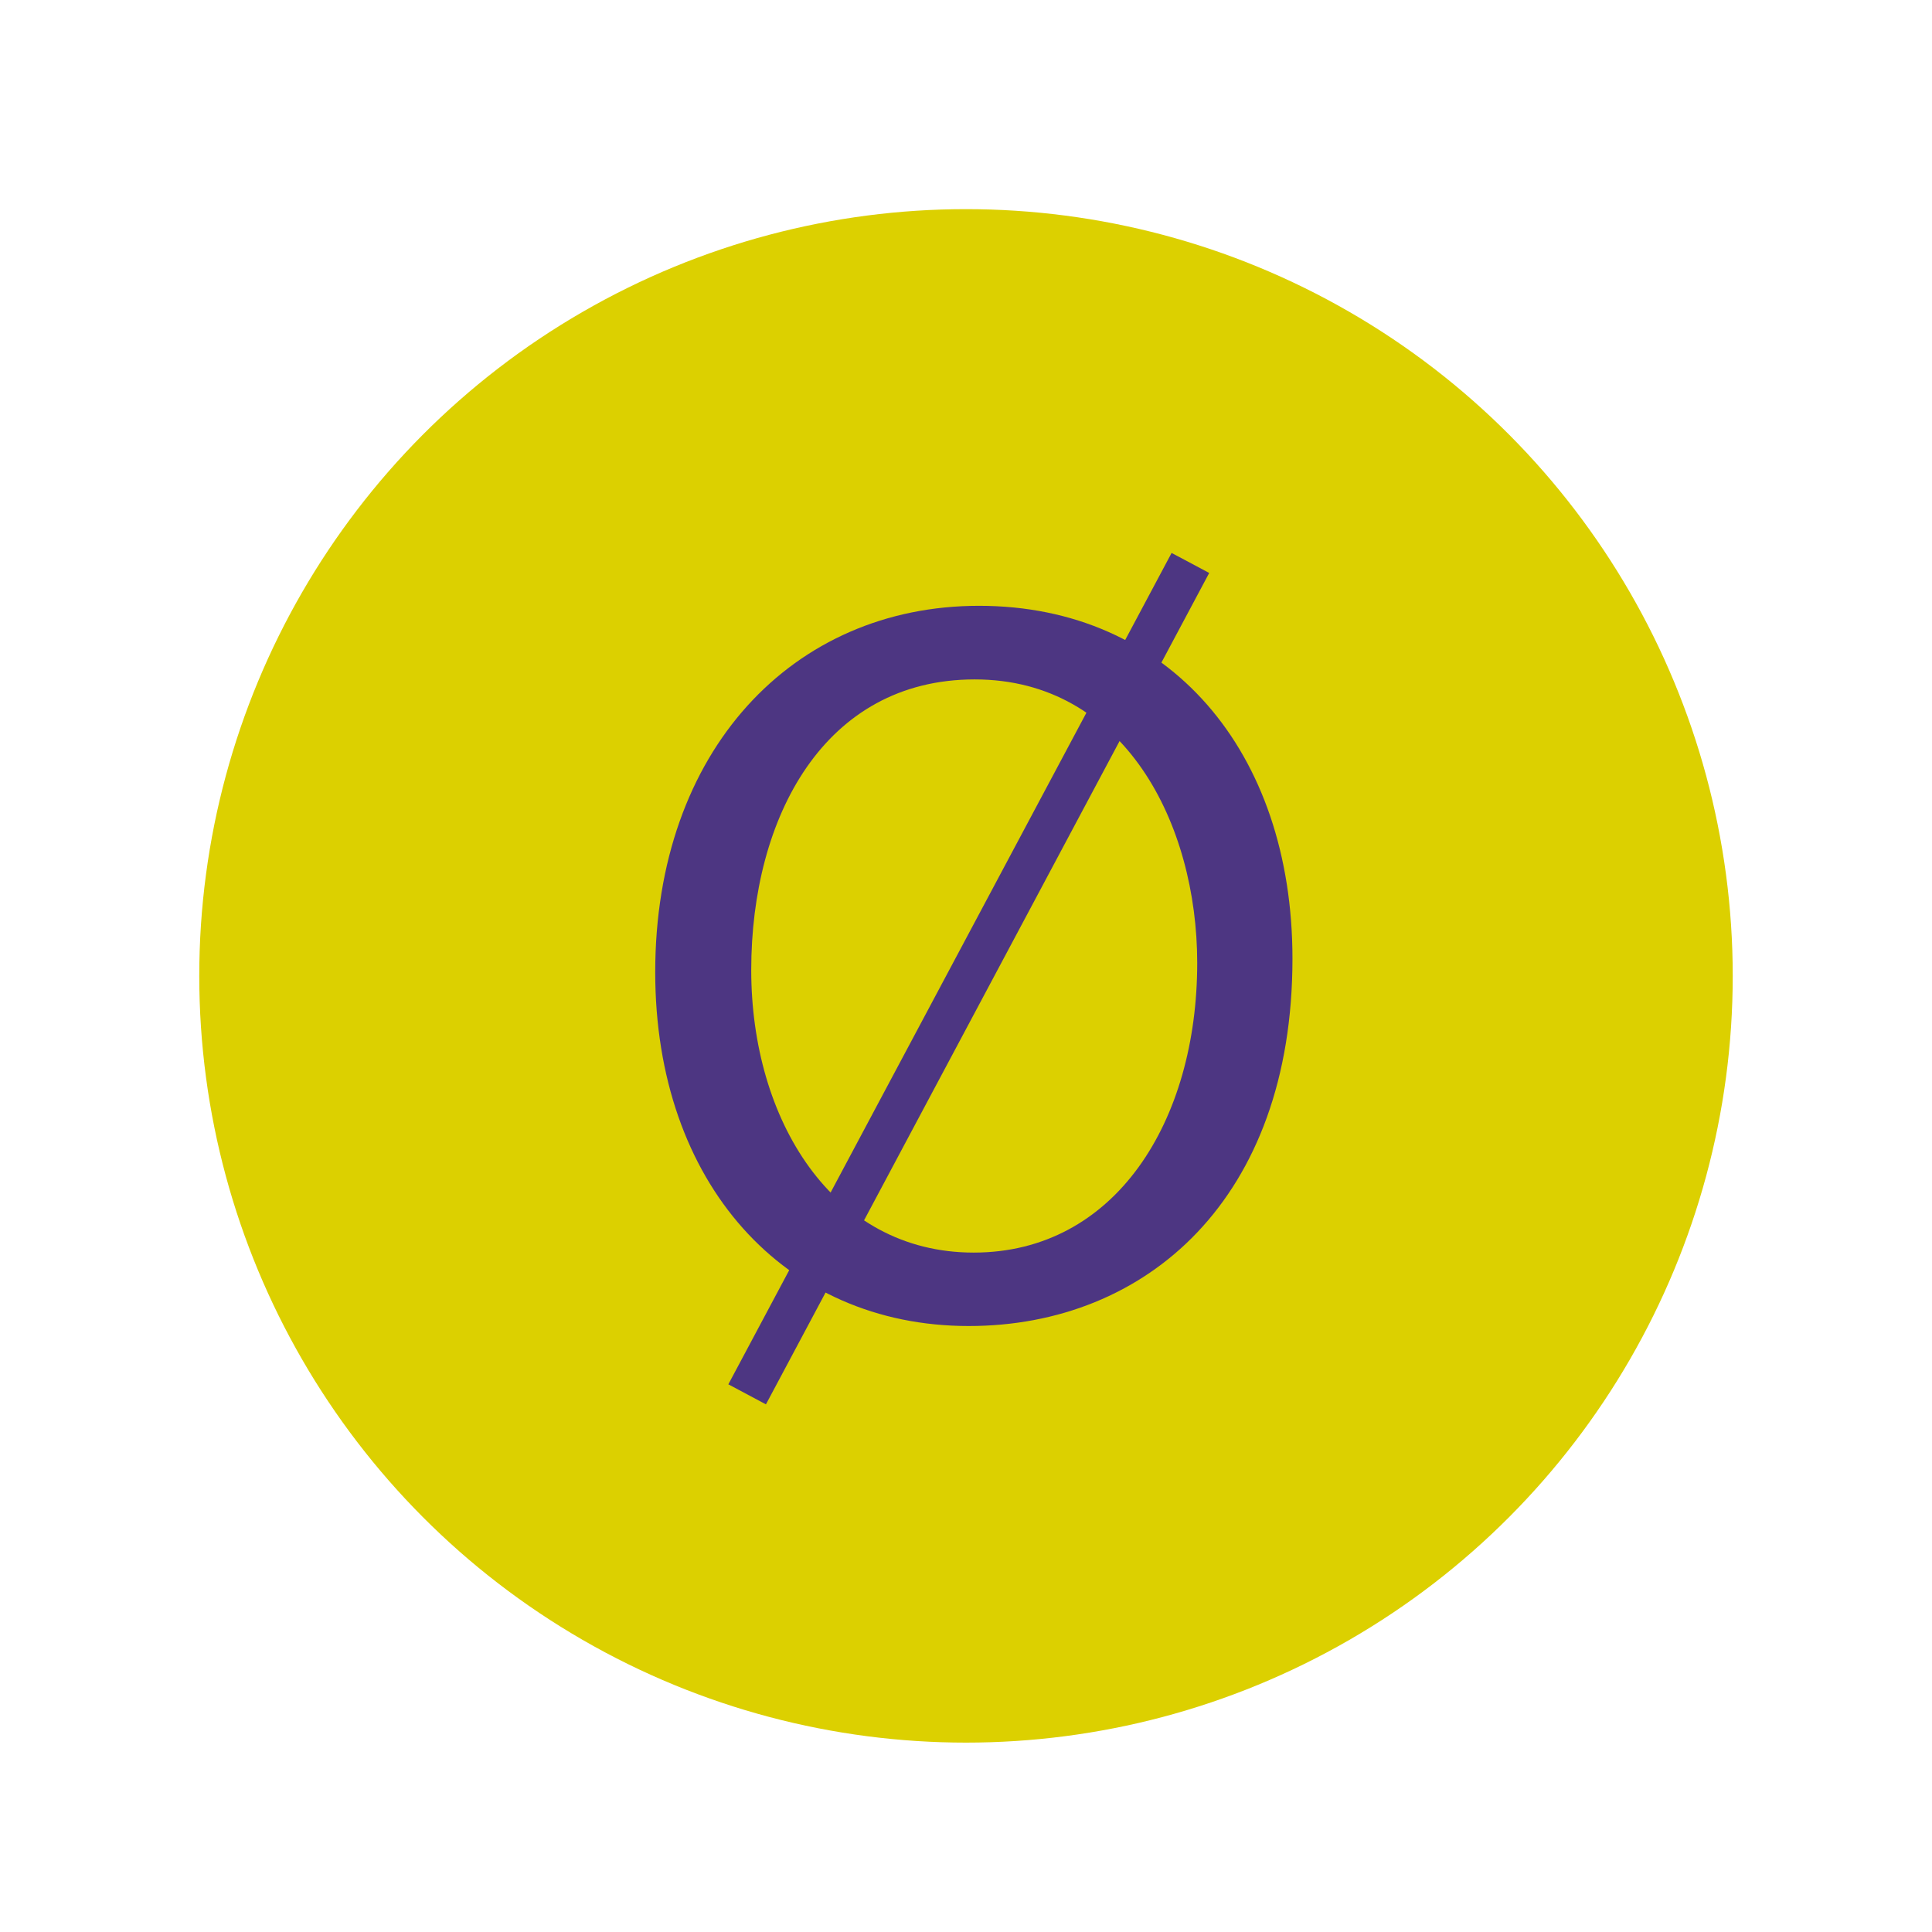 <svg xmlns="http://www.w3.org/2000/svg" viewBox="0 0 226.78 226.78" width="2500" height="2500"><defs><style>.cls-1{fill:#dcd000}.cls-2,.cls-3{fill:#4d3682}.cls-3{stroke:#4d3682;stroke-miterlimit:10;stroke-width:5px}</style></defs><title>Omni</title><g id="Laag_2" data-name="Laag 2"><circle class="cls-1" cx="113.39" cy="114.55" r="90"/><path class="cls-2" d="M151.71 112.53c0 28.18-17.13 43.12-38 43.12-21.62 0-36.8-16.76-36.8-41.54 0-26 16.15-43 38-43 22.34 0 36.8 17.12 36.8 41.42zm-63.53 1.34c0 17.49 9.47 33.16 26.11 33.16s26.24-15.43 26.24-34c0-16.28-8.5-33.28-26.12-33.28s-26.23 16.14-26.23 34.11z"/><path class="cls-3" d="M139.73 66.08L87.7 163.67"/></g></svg>